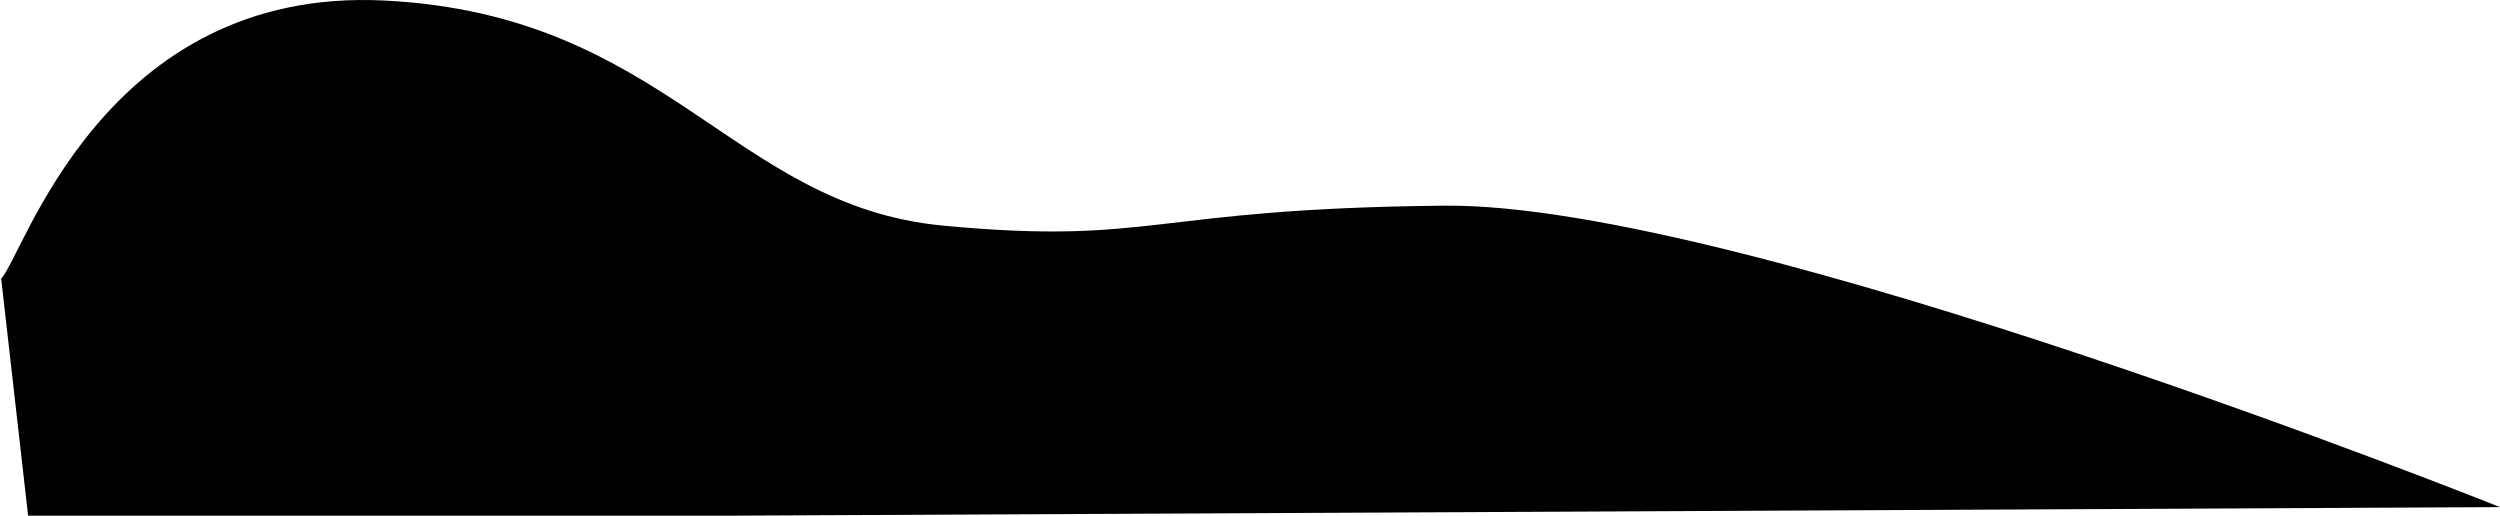 <svg width="1755" height="362" viewBox="0 0 1755 362" fill="none" xmlns="http://www.w3.org/2000/svg">
<path d="M662 158.38C514 144.38 468 10.38 270 0.38C72 -9.62 16.017 181.062 0.814 195.537L20 364.38L1755 356C1755 356 1222 142.38 1014 144.38C806 146.38 810 172.38 662 158.38Z" fill="black"/>
</svg>
